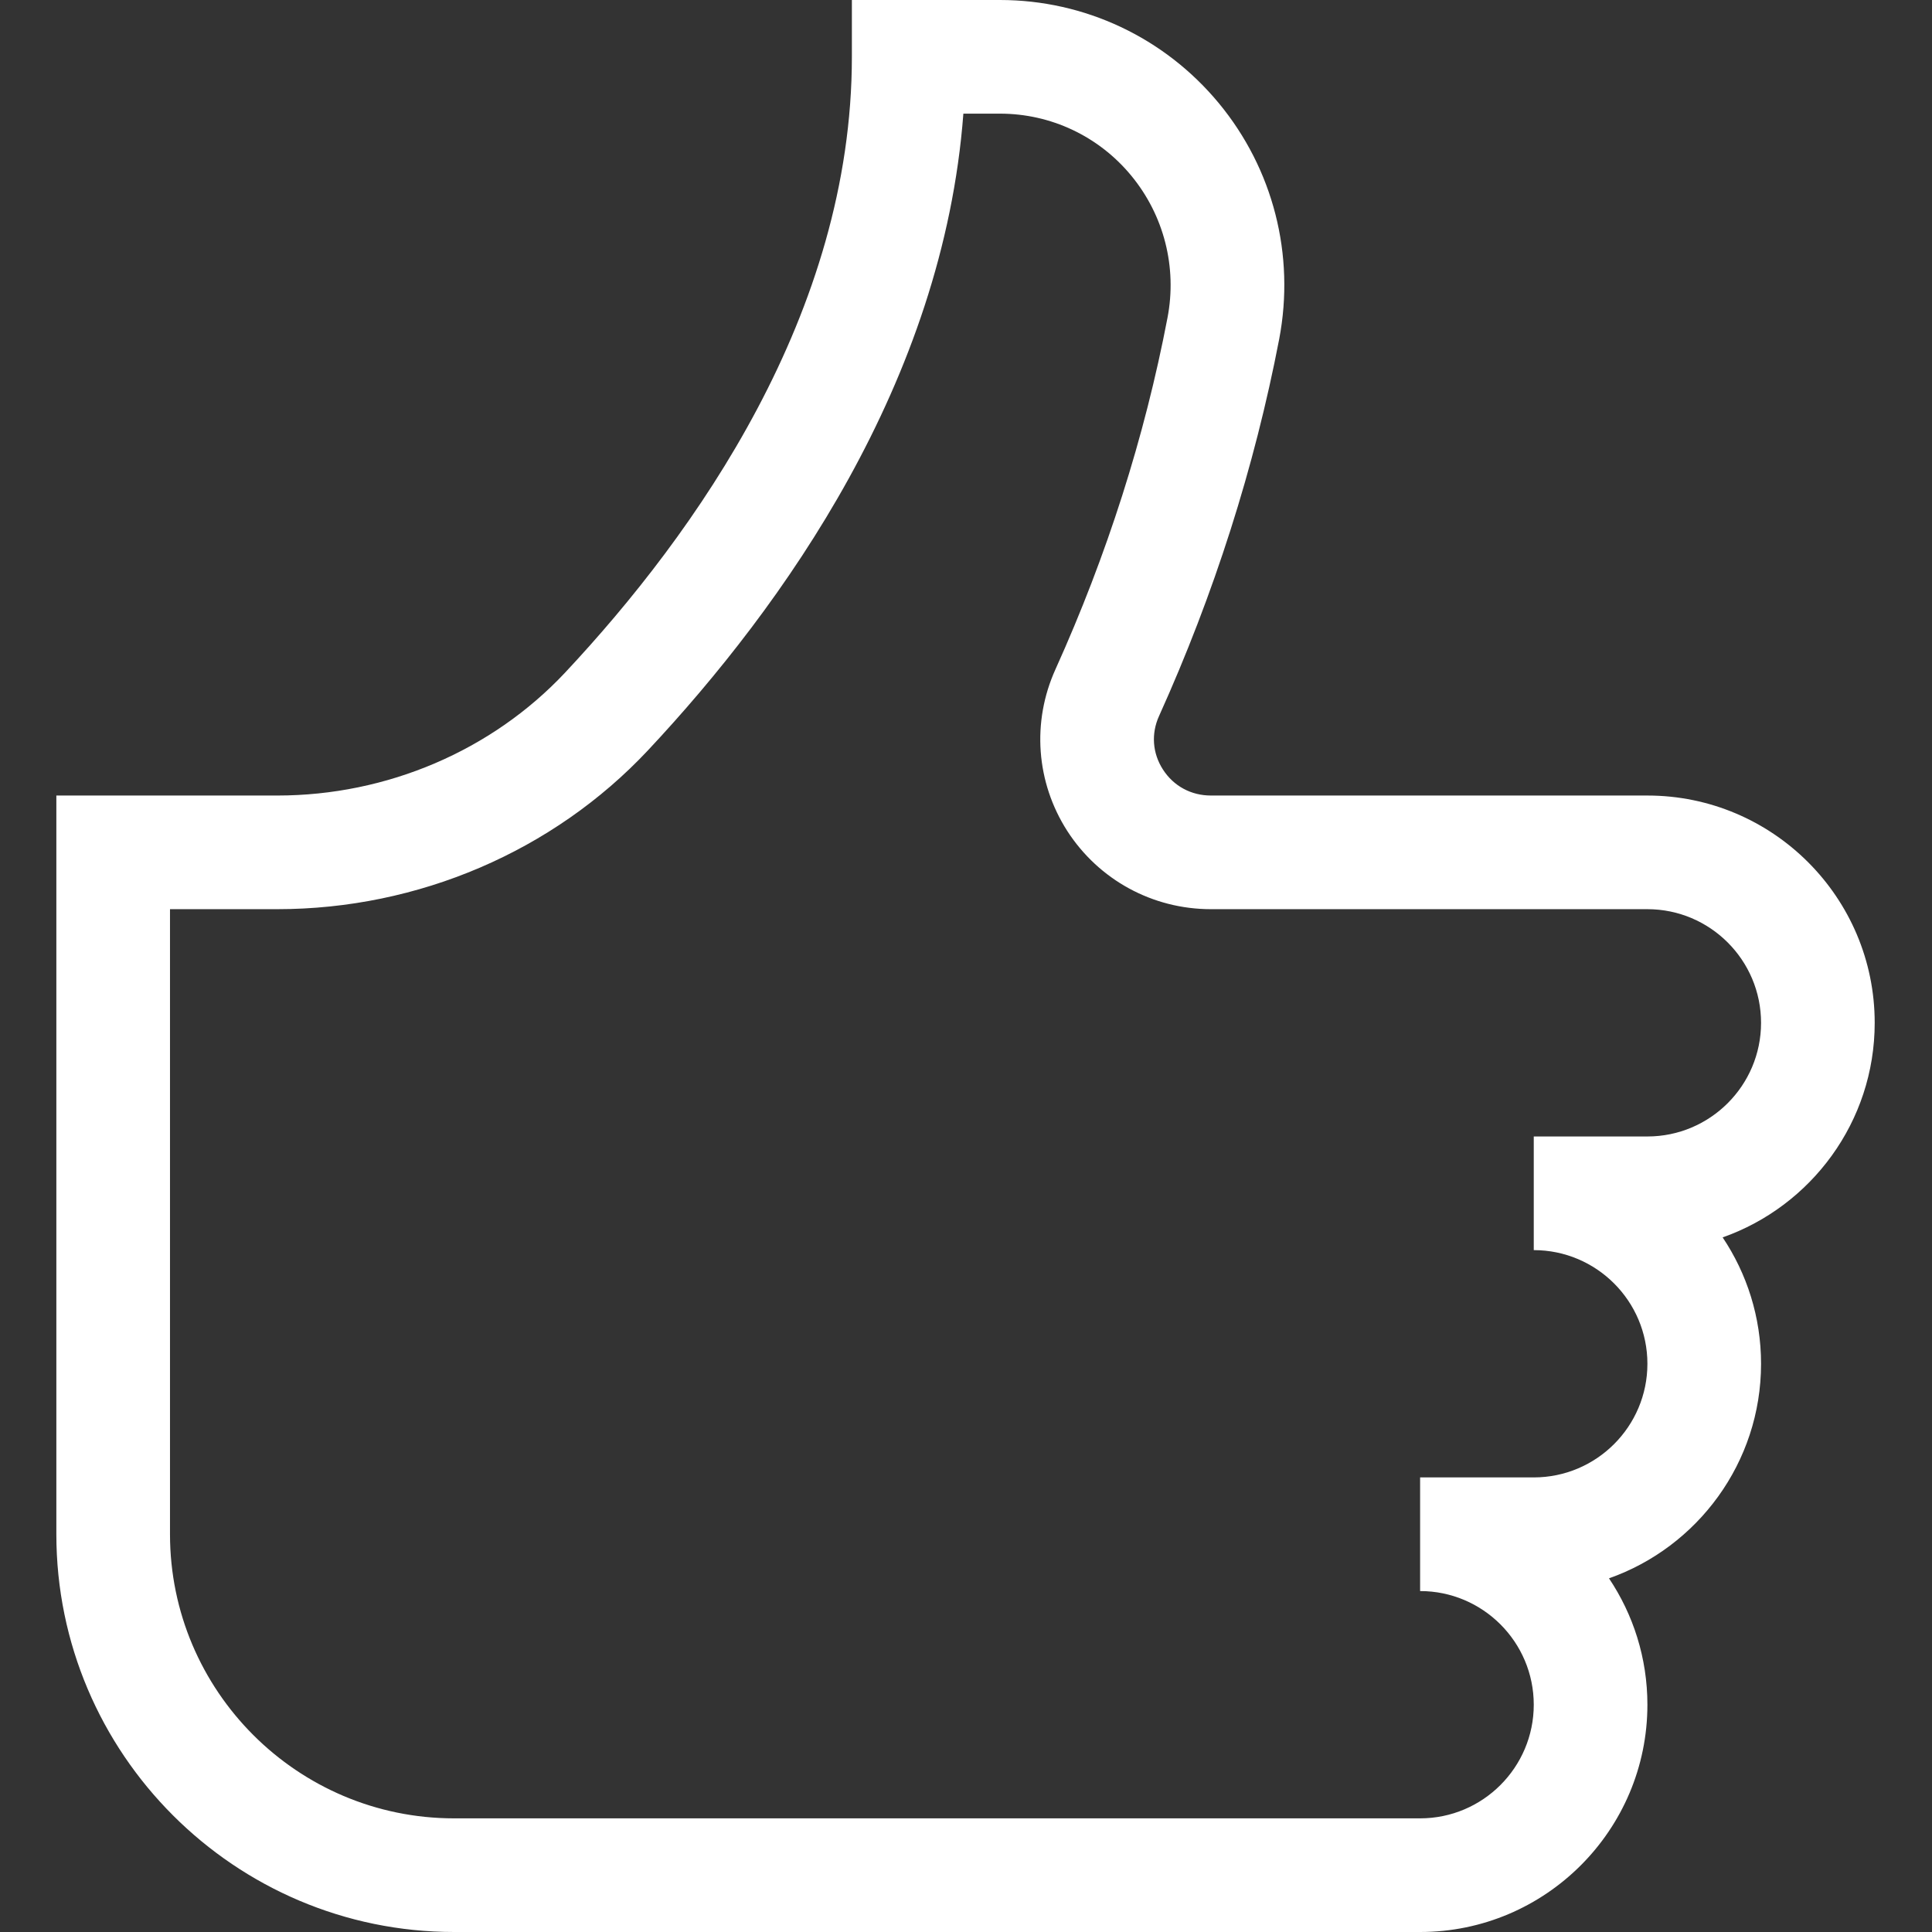 <?xml version="1.0" encoding="utf-8"?><!-- Uploaded to: SVG Repo, www.svgrepo.com, Generator: SVG Repo Mixer Tools -->
<svg fill="#ffffff" stroke-width="8px" width="800px" height="800px" viewBox="0 0 1920 1920" xmlns="http://www.w3.org/2000/svg">
    <rect x="0" y="0" width="1920" height="1920" fill="#333333" stroke="none"/>
    <path d="M1637.176 1129.412h-112.94v112.94c62.23 0 112.94 50.599 112.94 112.942 0 62.344-50.71 112.941-112.94 112.941h-112.942v112.941c62.23 0 112.941 50.598 112.941 112.942 0 62.343-50.71 112.94-112.94 112.94h-960c-155.634 0-282.354-126.606-282.354-282.352V903.529h106.617c140.16 0 274.334-57.6 368.3-157.778C778.486 602.089 937.28 379.256 957.385 112.94h36.367c50.484 0 98.033 22.363 130.334 61.44 32.64 39.53 45.854 91.144 36.14 141.515-22.7 118.589-60.197 236.048-111.246 349.102-23.83 52.517-19.313 112.602 11.746 160.94 31.397 48.566 84.706 77.591 142.644 77.591h433.807c62.231 0 112.942 50.598 112.942 112.942 0 62.343-50.71 112.94-112.942 112.94m225.883-112.94c0-124.575-101.308-225.883-225.883-225.883H1203.37c-19.651 0-37.044-9.374-47.66-25.863-10.391-16.15-11.86-35.577-3.84-53.196 54.663-121.073 94.87-247.115 119.378-374.513 15.925-83.576-5.873-169.072-60.085-234.578C1157.29 37.384 1078.005 0 993.751 0H846.588v56.47c0 254.457-155.068 473.224-285.063 612.029-72.734 77.477-176.98 122.09-285.967 122.09H56v734.117C56 1742.682 233.318 1920 451.294 1920h960c124.574 0 225.882-101.308 225.882-225.882 0-46.42-14.117-89.676-38.174-125.59 87.869-30.947 151.116-114.862 151.116-213.234 0-46.419-14.118-89.675-38.174-125.59 87.868-30.946 151.115-114.862 151.115-213.233" fill-rule="evenodd"/>
</svg>